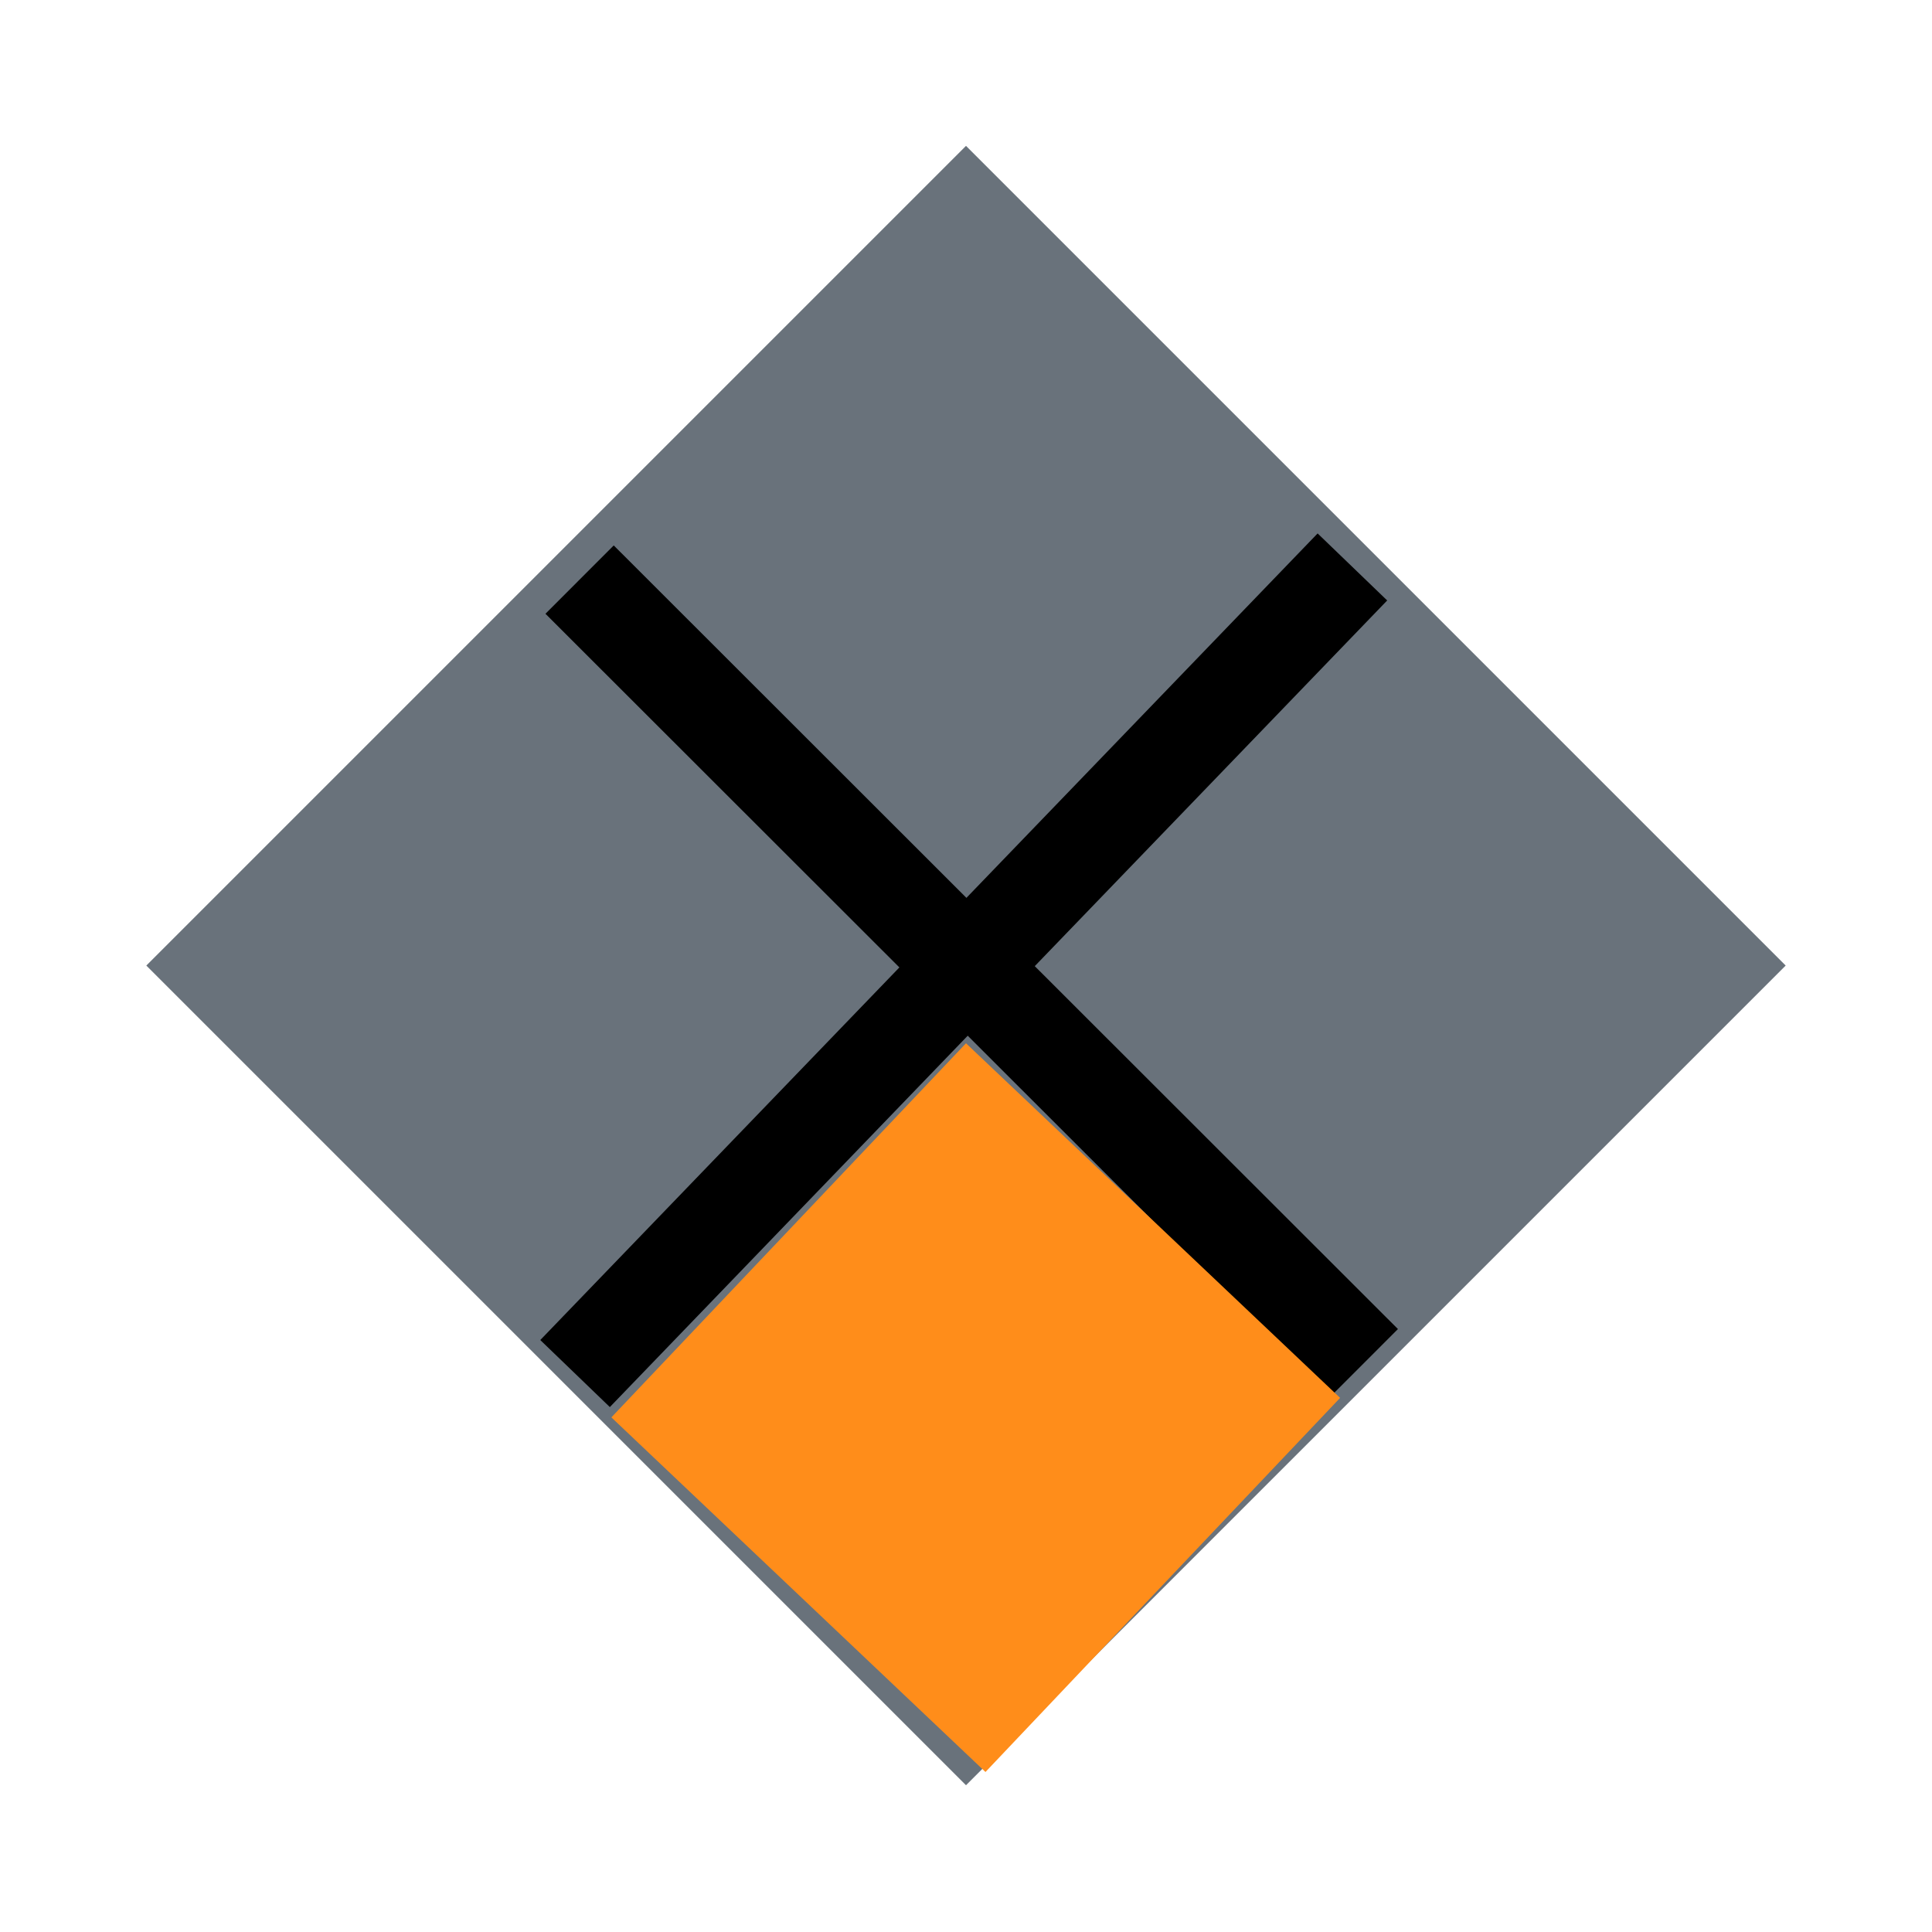 <svg xmlns="http://www.w3.org/2000/svg" xmlns:xlink="http://www.w3.org/1999/xlink" width="20" height="20" viewBox="0 0 20 20" fill="none">
<rect x="10" y="1.51" width="12" height="12" transform="rotate(45 10 1.51)"   fill="#69727B" >
</rect>
<path    stroke="rgba(0, 0, 0, 1)" stroke-width="1"    d="M5.953 14.219L14 5.869">
</path>
<path    stroke="rgba(0, 0, 0, 1)" stroke-width="1"    d="M6 6L14.118 14.112">
</path>
<rect x="10" y="10.8" width="5.336" height="5.336" transform="rotate(43.469 10 10.8)"   fill="#FF8D1A" >
</rect>
</svg>
